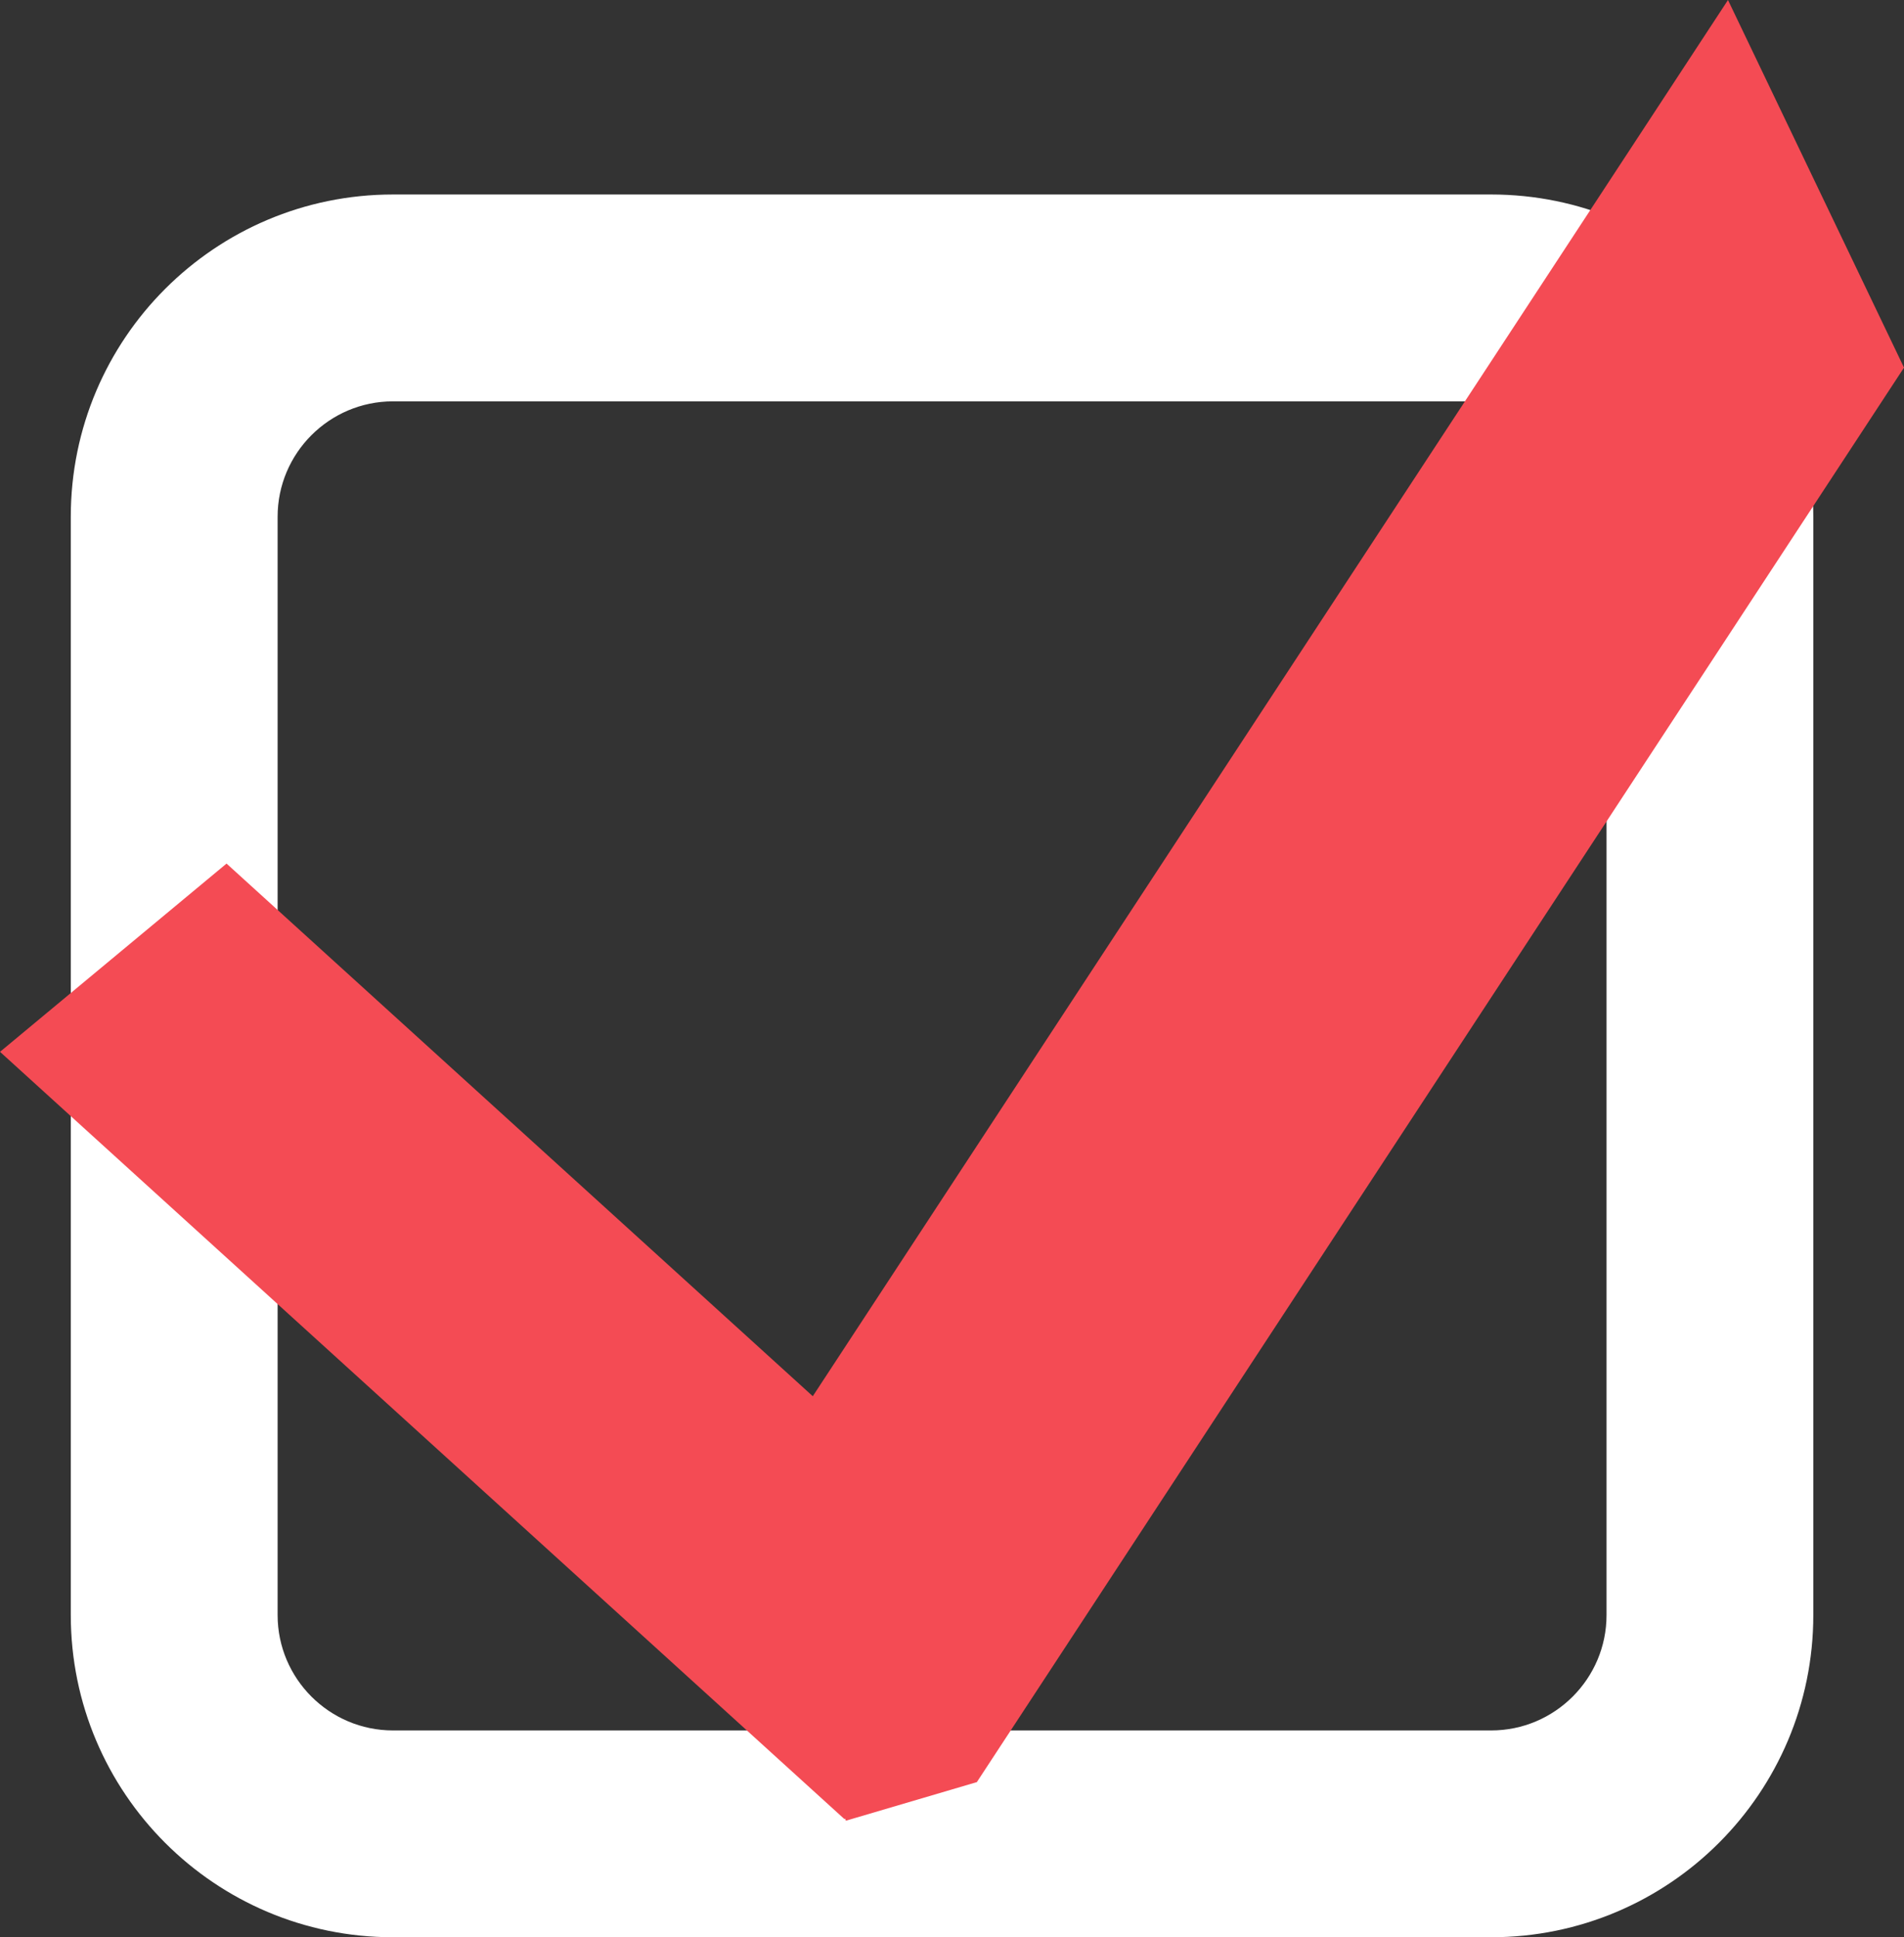 <?xml version="1.0" encoding="UTF-8"?><svg id="_レイヤー_1" xmlns="http://www.w3.org/2000/svg" viewBox="0 0 368.23 374.62"><rect x="0" y="0" width="368.23" height="374.62" fill="#333333" stroke="none"/><defs><style>.cls-1{fill:#f44b54;stroke-width:.5px;}.cls-1,.cls-2,.cls-3{fill-rule:evenodd;stroke:#f44b54;stroke-miterlimit:10;}.cls-4{fill:#fff;}.cls-2{stroke-width:36.18px;}.cls-2,.cls-3{fill:none;}.cls-3{stroke-width:28.22px;}</style></defs><path class="cls-4" d="M288.39,77.62c12.3,0,22.31,10.01,22.31,22.31v212.38c0,12.3-10.01,22.31-22.31,22.31H76c-12.3,0-22.31-10.01-22.31-22.31V99.92c0-12.3,10.01-22.31,22.31-22.31h212.38m0-40H76c-34.41,0-62.31,27.9-62.31,62.31v212.38c0,34.41,27.9,62.31,62.31,62.31h212.38c34.41,0,62.31-27.9,62.31-62.31V99.92c0-34.41-27.9-62.31-62.31-62.31h0Z"/><g><polygon class="cls-2" points="331.73 36.75 175.61 274.89 191.39 307.85 347.51 69.7 331.73 36.75"/><polygon class="cls-3" points="21.51 203.87 163.74 333.09 185.64 314.9 43.4 185.68 21.51 203.87"/><polygon class="cls-1" points="163.75 351.77 188.65 344.43 182.66 324.37 157.75 331.71 163.75 351.77"/></g></svg>